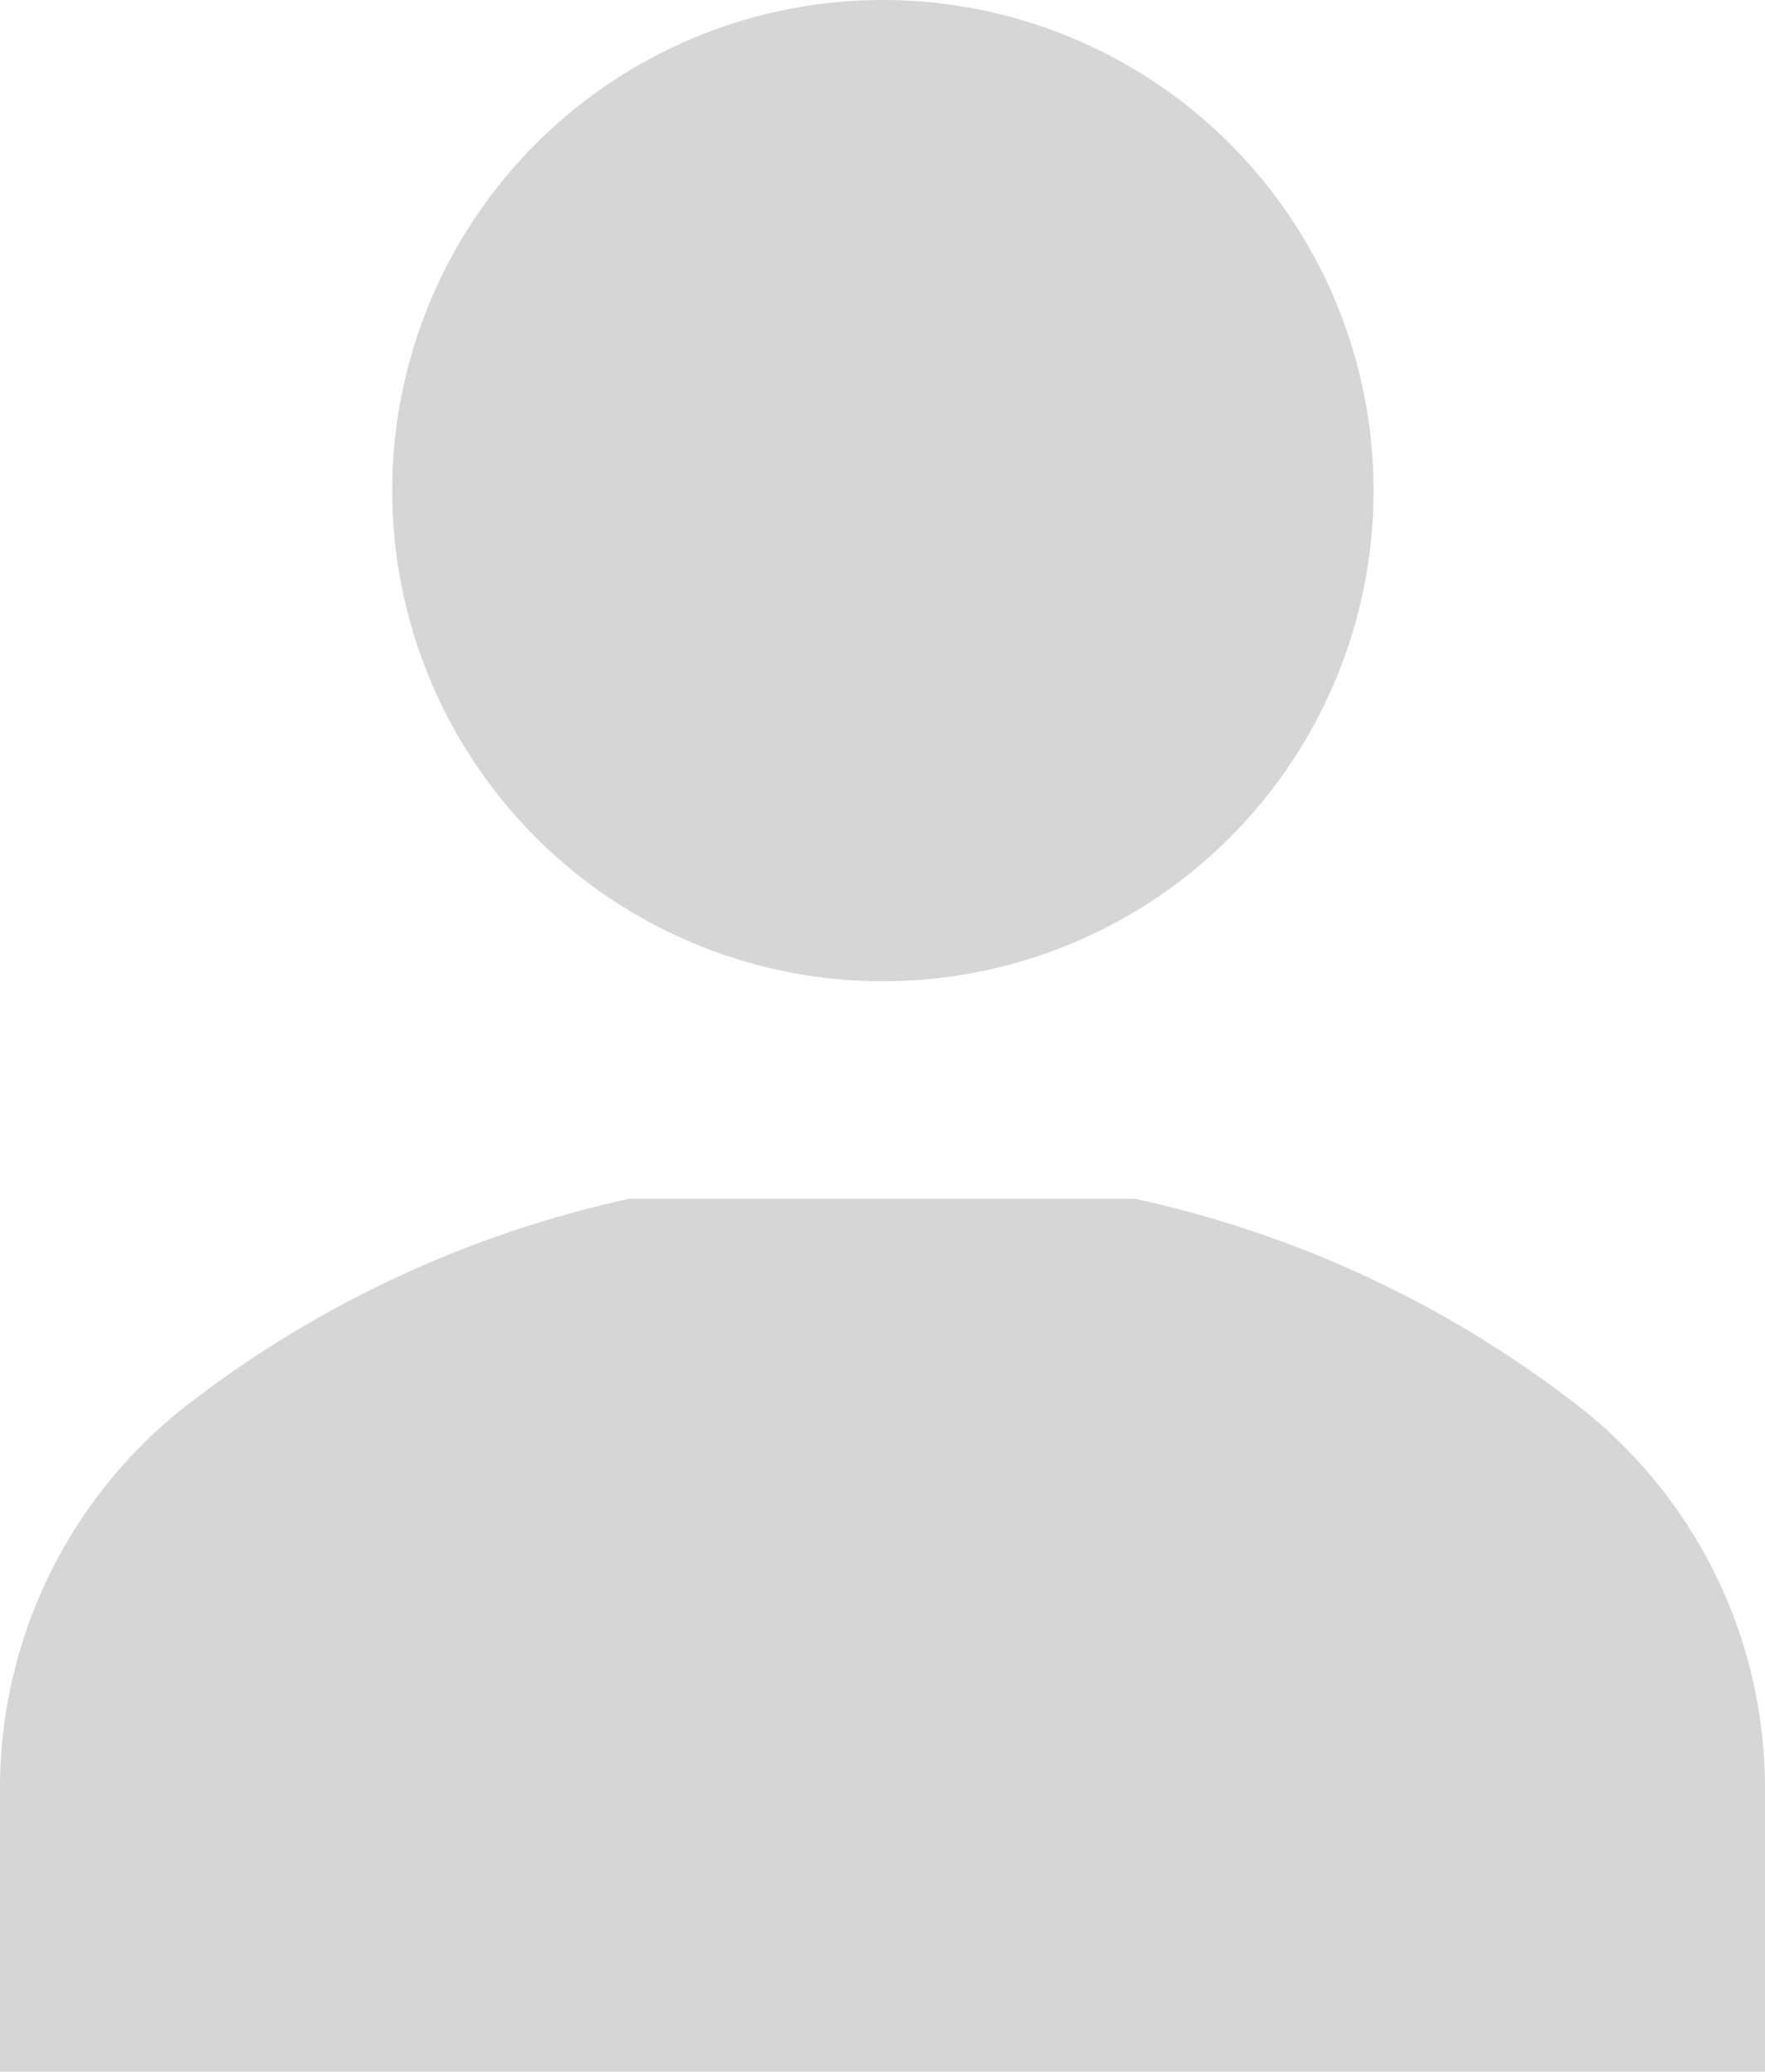 <svg xmlns="http://www.w3.org/2000/svg" viewBox="0 0 23.13 27.15"><defs><style>.cls-1{fill:#d6d6d6;}</style></defs><title>ic_man</title><g id="Layer_2" data-name="Layer 2"><g id="레이어_1" data-name="레이어 1"><path class="cls-1" d="M18,6.42A6.43,6.43,0,1,1,11.56,0,6.43,6.43,0,0,1,18,6.42Z"/><path class="cls-1" d="M20.74,18.47a14.47,14.47,0,0,0-5.87-2.76H8.25a14.53,14.53,0,0,0-5.87,2.76,6.37,6.37,0,0,0-2.38,5v3.7H23.13v-3.7A6.35,6.35,0,0,0,20.74,18.47Z"/></g></g></svg>